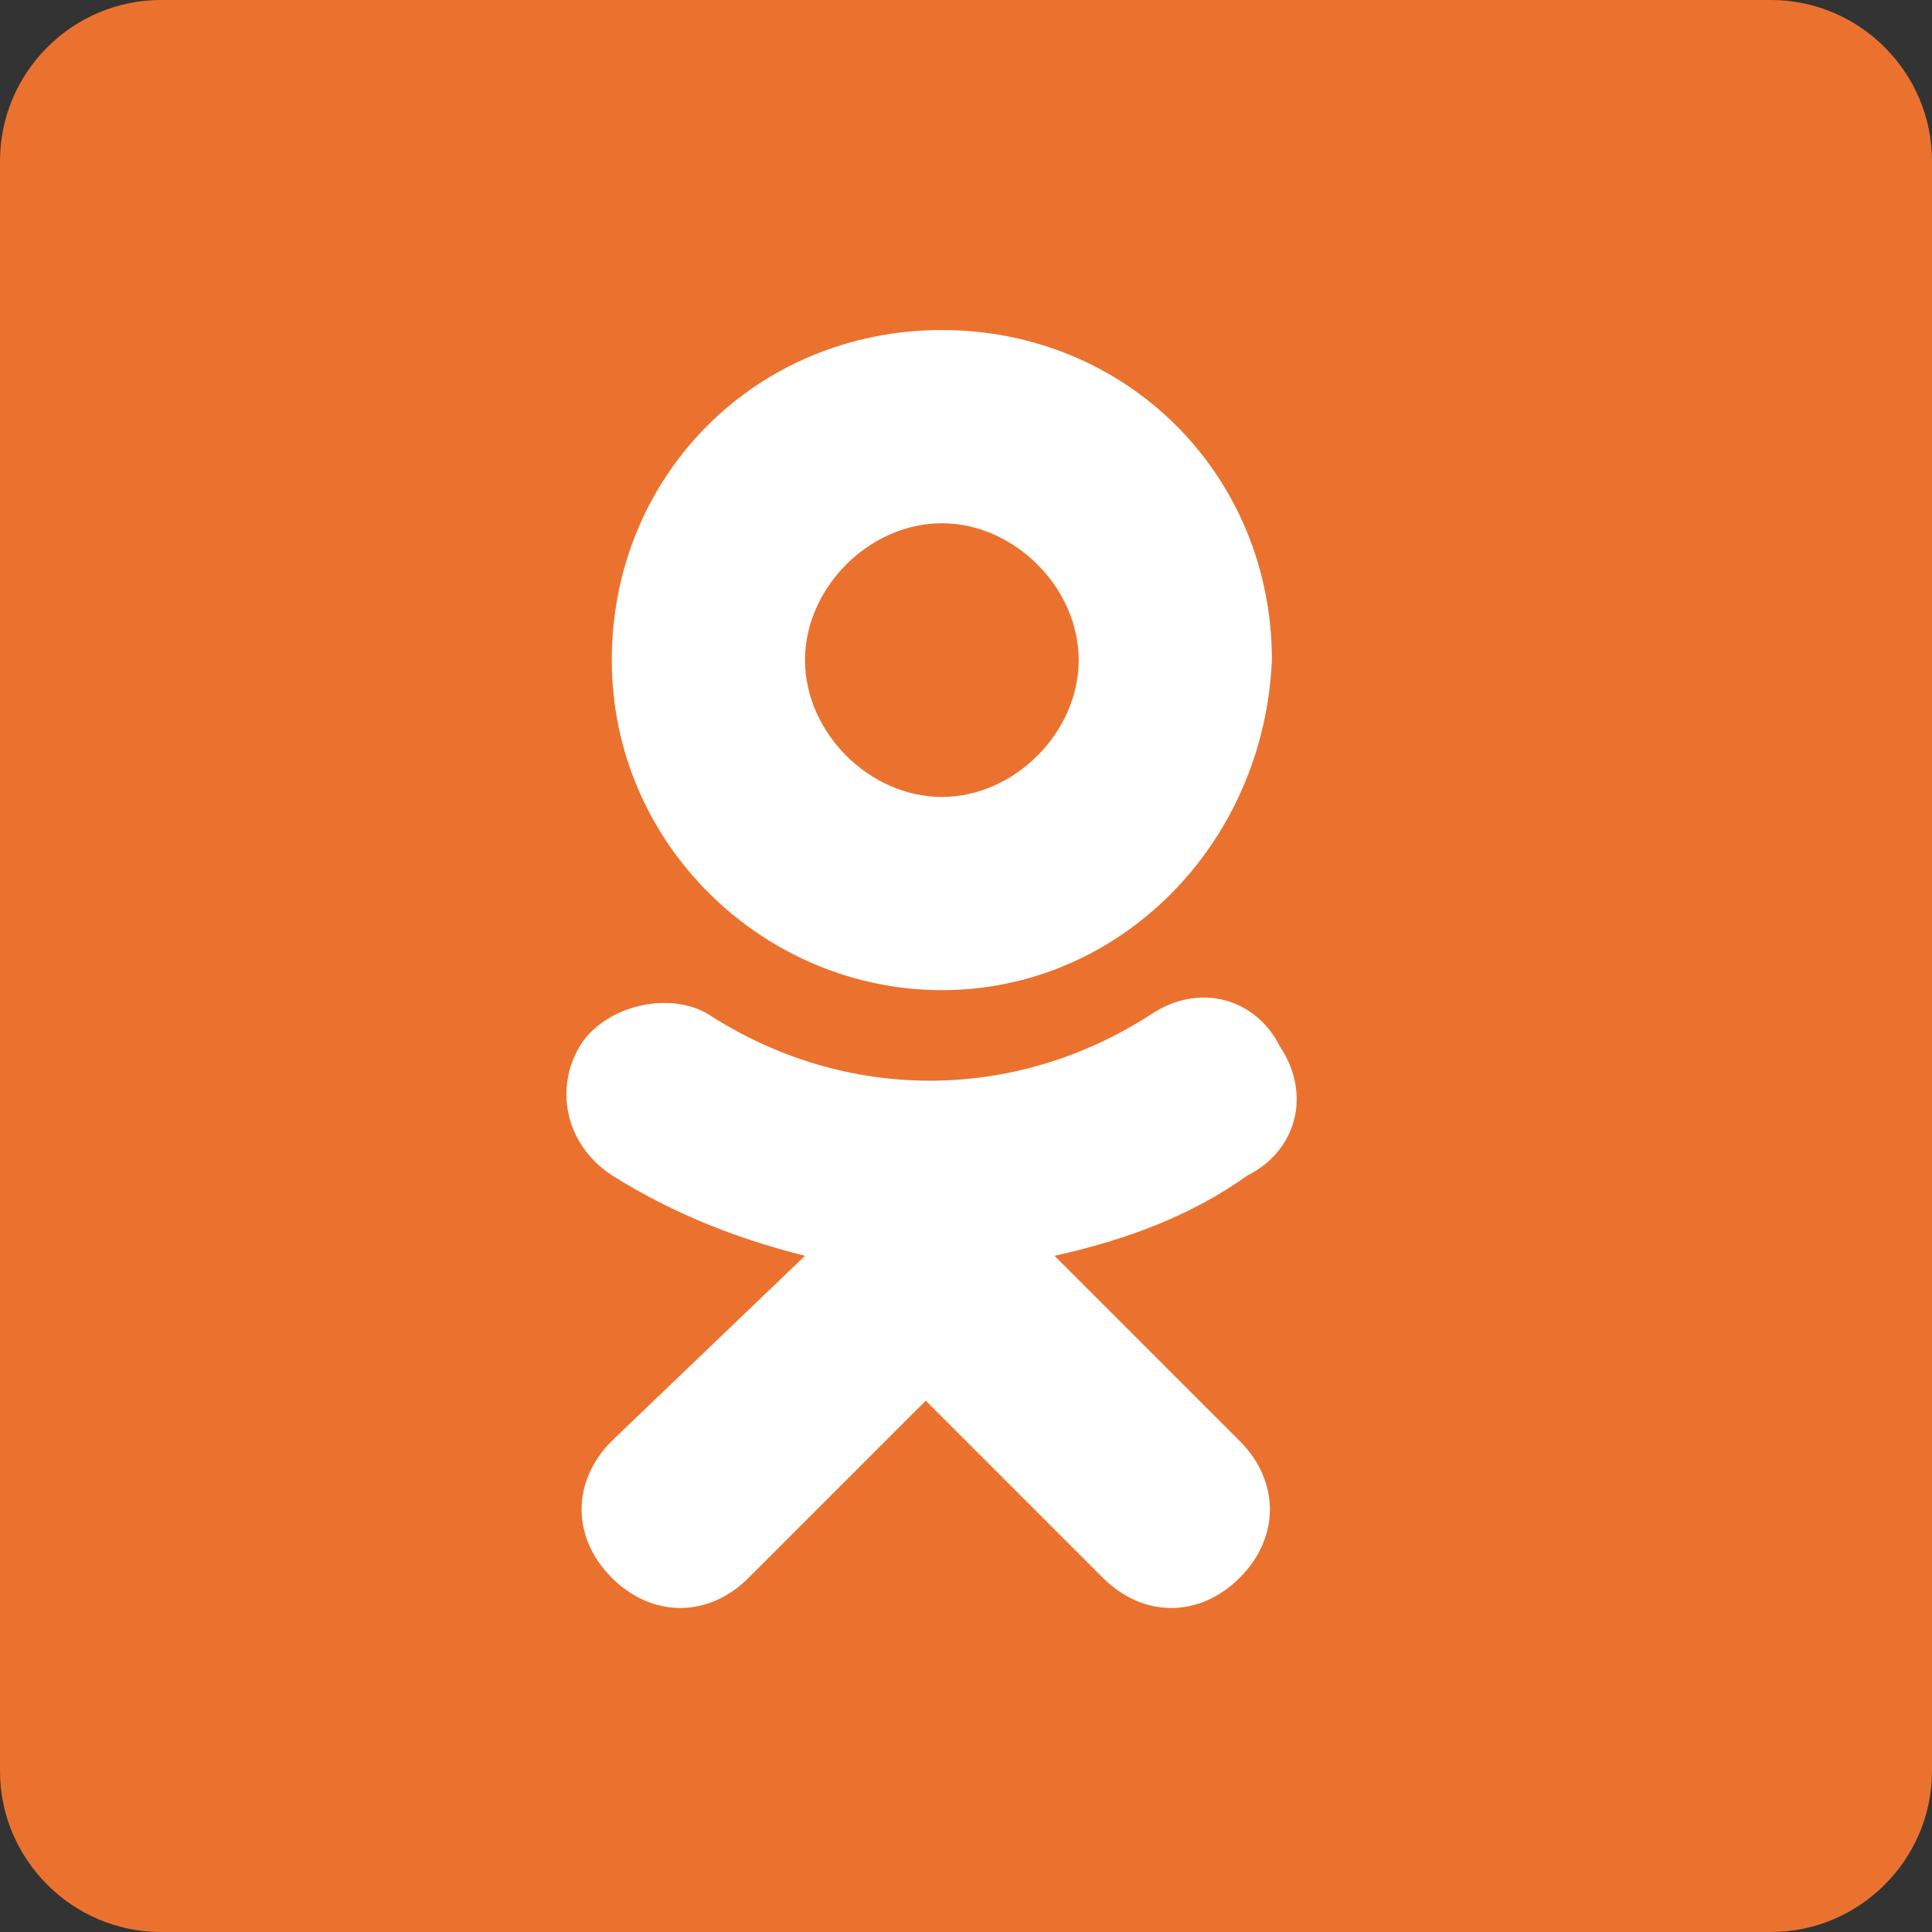 <svg version="1.1" id="Слой_1" xmlns="http://www.w3.org/2000/svg" xmlns:xlink="http://www.w3.org/1999/xlink" x="0" y="0" viewBox="0 0 24 24" xml:space="preserve"><rect x="0" y="0" width="24" height="24" fill="#333333" stroke="none"/><path d="M22 24H2c-1.1 0-2-.9-2-2V2C0 .9.9 0 2 0h20c1.1 0 2 .9 2 2v20c0 1.1-.9 2-2 2z" fill-rule="evenodd" clip-rule="evenodd" fill="#eb722e"/><path d="M11.7 6.5c-.9 0-1.7.8-1.7 1.7 0 .9.8 1.7 1.7 1.7.9 0 1.7-.8 1.7-1.7 0-.9-.8-1.7-1.7-1.7zm0 5.8c-2.2 0-4.1-1.8-4.1-4.1s1.8-4.1 4.1-4.1 4.1 1.8 4.1 4.1c-.1 2.3-1.9 4.1-4.1 4.1zM10 15.6c-.8-.2-1.6-.5-2.4-1-.6-.4-.7-1.1-.4-1.6s1.1-.7 1.6-.4c1.7 1.1 3.8 1.1 5.5 0 .6-.4 1.3-.2 1.6.4.4.6.2 1.3-.4 1.6-.7.5-1.5.8-2.4 1l2.3 2.3c.5.5.5 1.2 0 1.7s-1.2.5-1.7 0l-2.2-2.2-2.2 2.2c-.5.5-1.2.5-1.7 0s-.5-1.2 0-1.7l2.4-2.3" fill-rule="evenodd" clip-rule="evenodd" fill="#fff"/></svg>